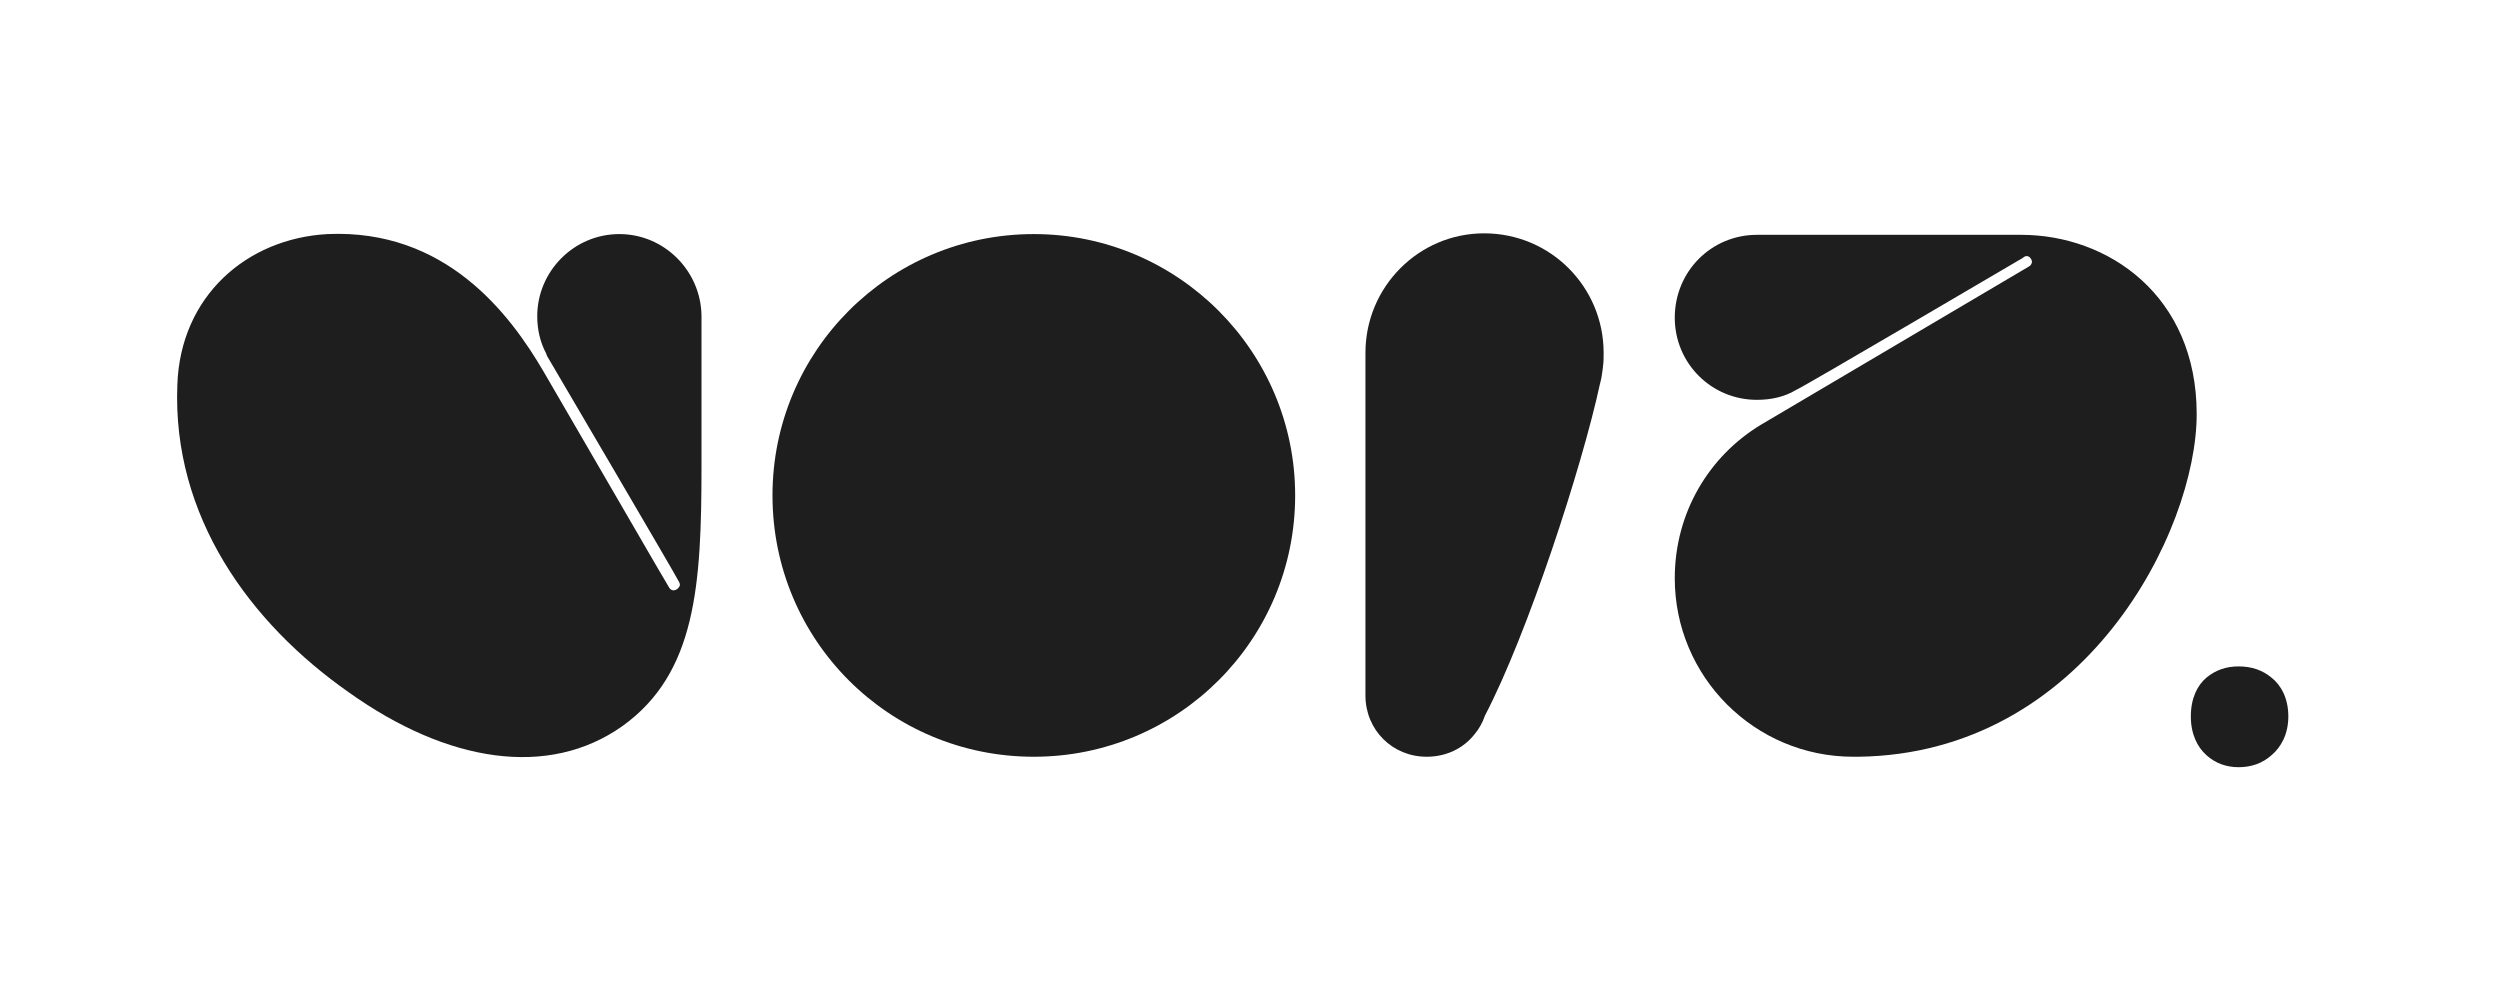 <svg width="1500" height="600" viewBox="0 0 1500 600" fill="none" xmlns="http://www.w3.org/2000/svg">
<path d="M420.902 189.28C420.454 162.4 398.502 140.448 371.622 140.448C344.294 140.448 322.342 162.848 322.342 189.728C322.342 197.792 324.134 205.408 327.718 212.128C327.718 212.576 328.166 213.024 328.166 213.472C331.302 218.848 404.774 343.84 407.462 349.216C408.358 351.008 407.91 351.904 406.566 353.248C404.774 354.592 402.982 354.592 401.638 352.8C399.846 350.112 351.462 266.336 326.374 223.328C305.766 187.936 267.238 137.312 196.454 140.448C148.07 143.136 108.198 177.632 106.406 230.944C103.27 309.792 149.862 373.856 209.446 415.52C268.582 457.632 329.062 467.04 373.414 435.68C417.766 403.872 420.902 351.008 420.902 279.328C420.902 208.096 420.902 189.28 420.902 189.28Z" fill="#1E1E1E"/>
<path d="M620.293 454.048C706.757 454.048 777.093 384.16 777.093 297.248C777.093 210.784 706.757 140.448 620.293 140.448C533.381 140.448 463.493 210.784 463.493 297.248C463.493 384.16 533.381 454.048 620.293 454.048Z" fill="#1E1E1E"/>
<path d="M959.94 230.496C960.836 227.36 961.284 224.224 961.732 220.64C961.732 220.64 961.732 220.64 961.732 220.192C962.18 217.504 962.18 214.816 962.18 211.68C962.18 172.256 930.372 140 890.5 140C851.076 140 819.268 172.256 819.268 211.68V417.312C819.268 437.92 835.396 454.048 856.004 454.048C867.652 454.048 877.956 449.12 884.676 440.608C887.364 437.472 889.604 433.44 890.948 429.408C916.484 380.576 949.188 280.224 959.94 230.496Z" fill="#1E1E1E"/>
<path d="M1318.01 248.416C1318.01 177.184 1264.7 140.896 1212.73 140.896C1160.76 140.896 1054.14 140.896 1054.14 140.896C1026.81 140.896 1004.86 162.848 1004.86 190.624C1004.86 217.952 1026.81 239.904 1054.14 239.904C1062.65 239.904 1070.71 238.112 1077.43 234.08C1081.91 232.288 1212.73 155.232 1213.62 154.784C1214.52 153.888 1216.76 152.544 1218.55 155.232C1220.34 157.92 1217.66 159.712 1217.66 159.712L1056.82 254.688C1025.46 273.504 1004.86 307.552 1004.86 346.976C1004.86 406.112 1052.79 454.048 1111.93 454.048C1113.27 454.048 1114.17 454.048 1115.06 454.048C1250.81 452.256 1318.01 318.752 1318.01 248.416Z" fill="#1E1E1E"/>
<path d="M1314.5 429.856C1314.5 418.805 1318.52 411.04 1323.89 406.56C1329.27 402.08 1335.69 399.84 1343.16 399.84C1350.92 399.84 1357.49 402.08 1362.87 406.56C1368.55 411.04 1373 418.805 1373 429.856C1373 440.608 1368.55 448.373 1362.87 453.152C1357.49 457.931 1350.92 460.32 1343.16 460.32C1335.69 460.32 1329.27 457.931 1323.89 453.152C1318.52 448.373 1314.5 440.608 1314.5 429.856Z" fill="#1E1E1E"/>
</svg>
